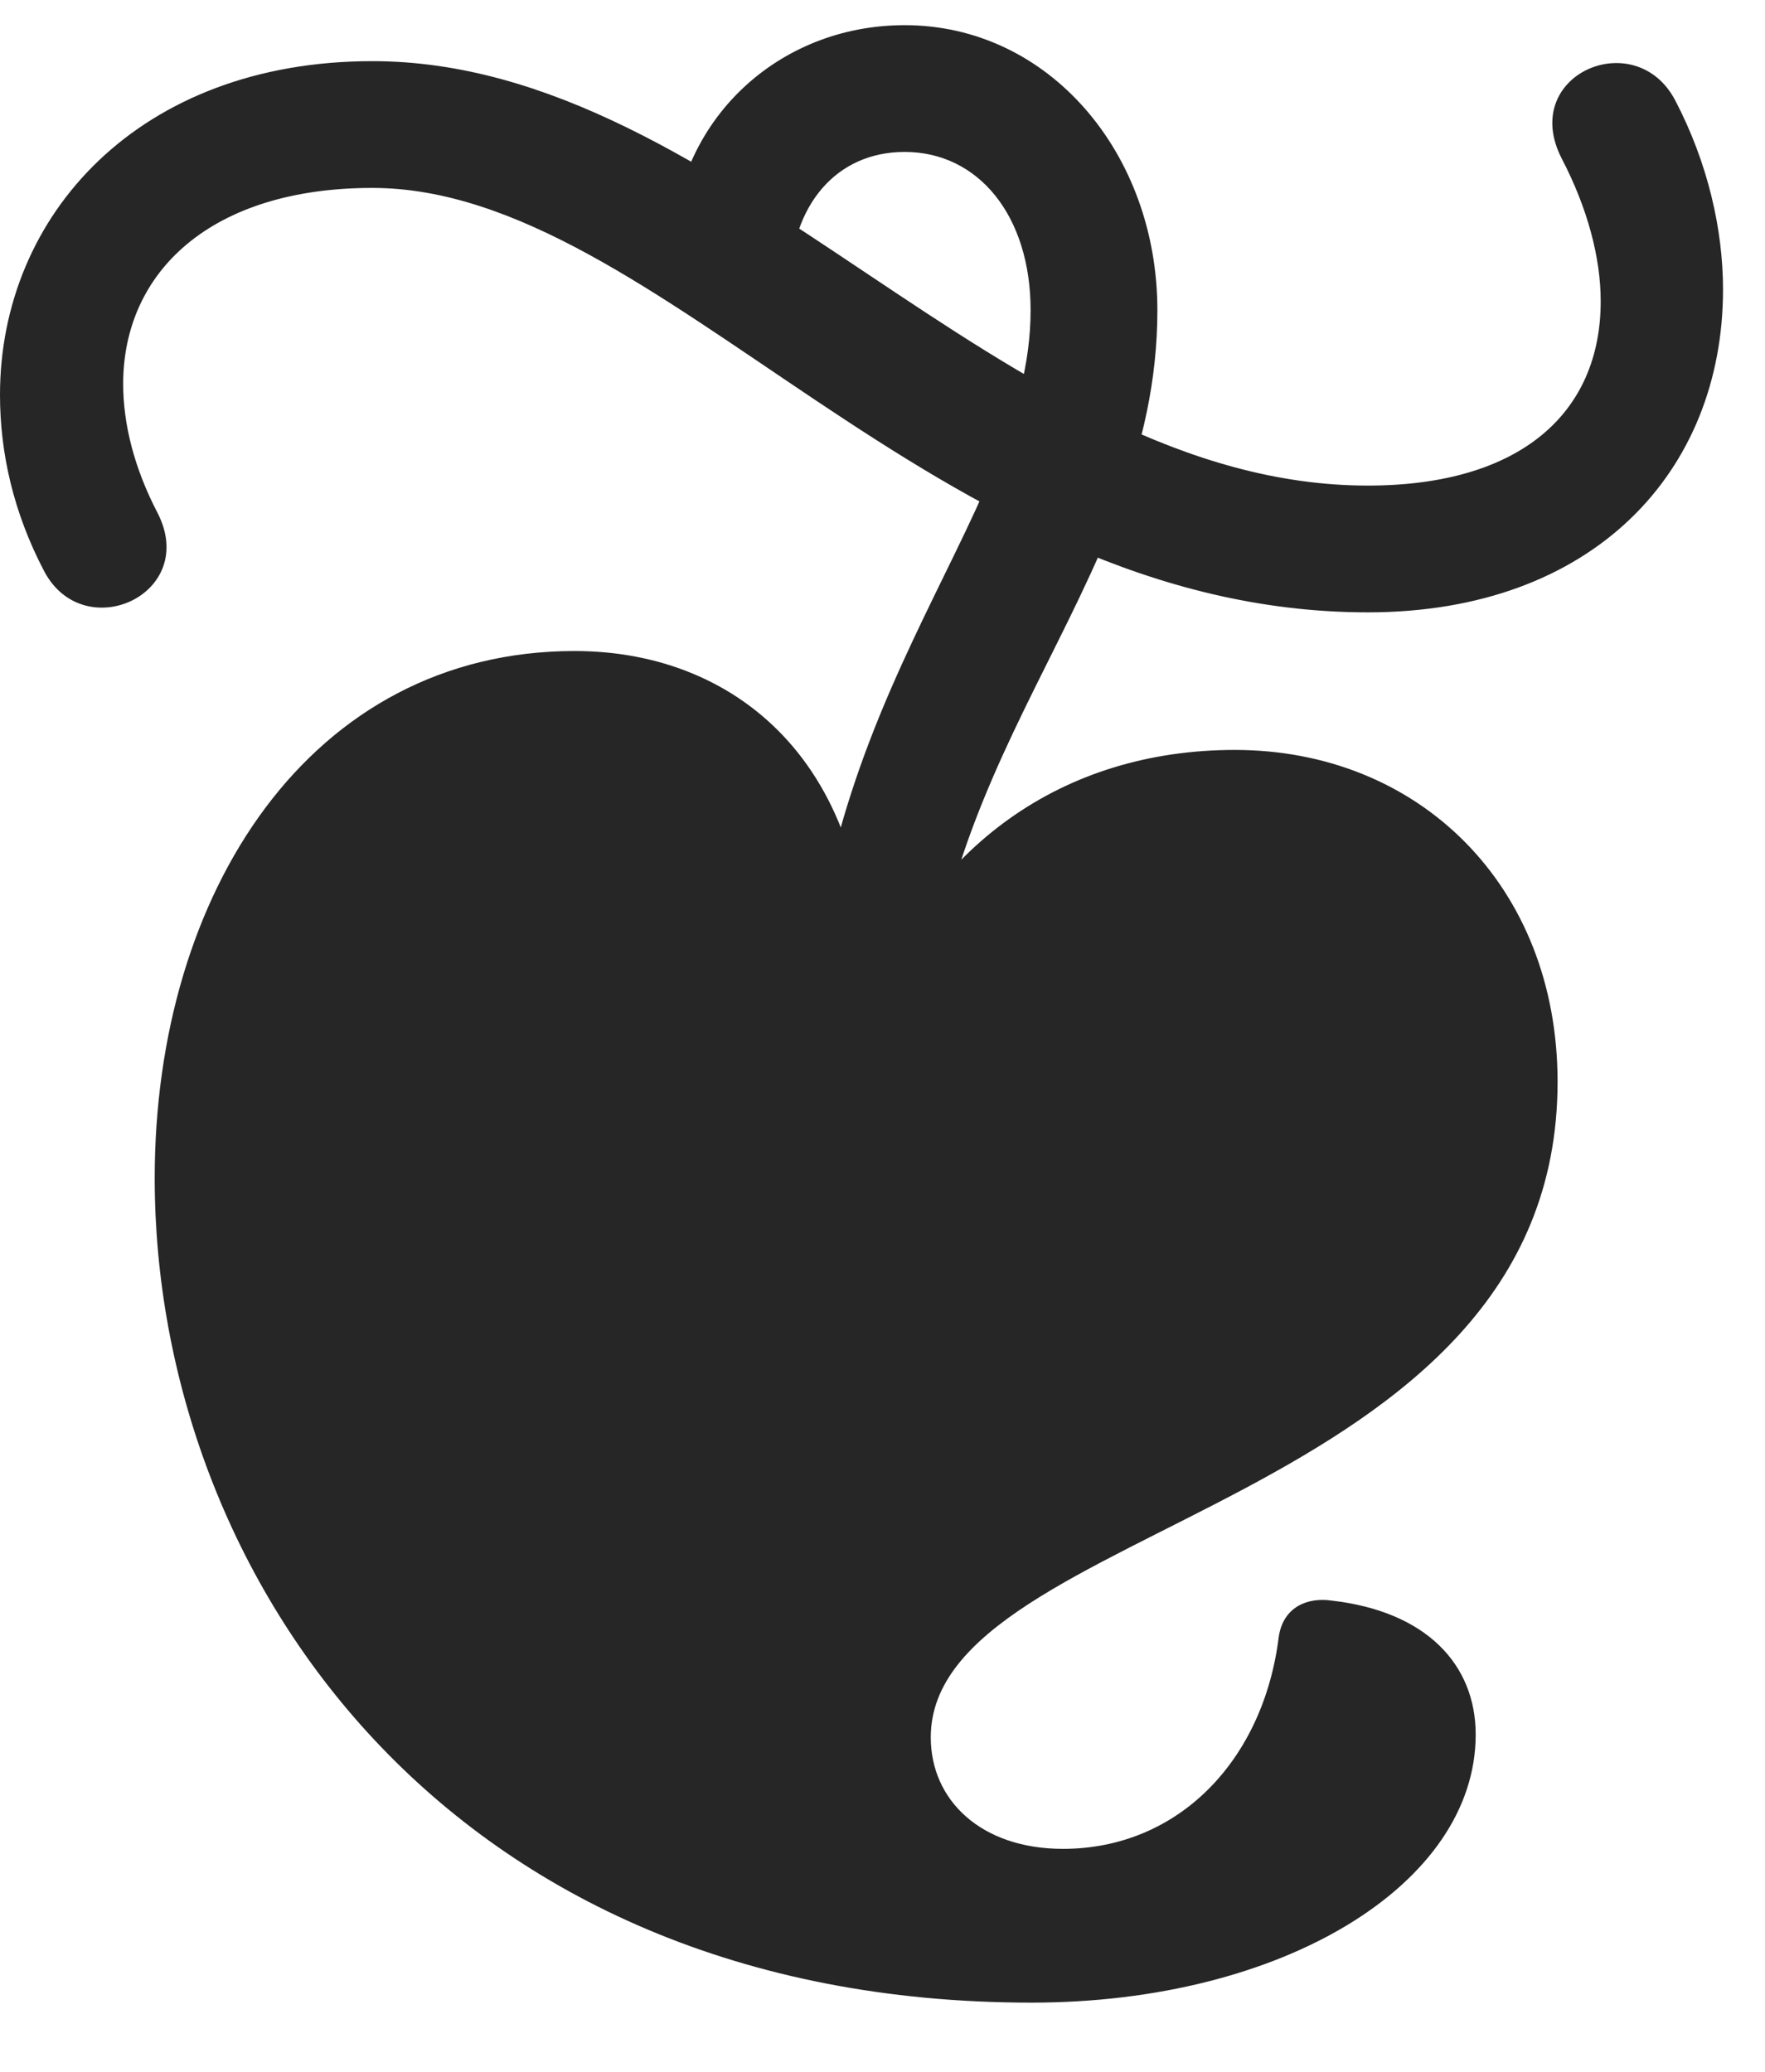 <svg width="23" height="27" viewBox="0 0 23 27" fill="none" xmlns="http://www.w3.org/2000/svg">
<path d="M4.852 2.449C8.602 2.449 12.176 7.98 17.824 7.98C20.766 7.98 22.453 6.141 22.453 3.773C22.453 2.988 22.254 2.121 21.832 1.312C21.316 0.316 19.781 0.973 20.355 2.074C20.684 2.707 20.859 3.352 20.859 3.926C20.859 5.379 19.816 6.328 17.824 6.328C13.066 6.328 9.492 0.797 4.852 0.797C1.816 0.797 0 2.801 0 5.145C0 5.906 0.176 6.68 0.574 7.441C1.09 8.426 2.602 7.746 2.051 6.68C1.746 6.094 1.605 5.52 1.605 5.004C1.605 3.539 2.754 2.449 4.852 2.449ZM10.535 14.508L12.07 14.496C11.848 9.926 15.082 7.758 15.082 4.043C15.082 1.992 13.664 0.328 11.789 0.328C10.137 0.328 8.801 1.57 8.754 3.258L10.289 3.703C10.312 2.672 10.898 1.98 11.789 1.98C12.75 1.98 13.43 2.812 13.43 4.043C13.43 6.844 10.289 9.258 10.535 14.508ZM2.016 15.352C2.016 20.543 5.836 26.098 13.441 26.098C16.723 26.098 19.23 24.551 19.23 22.605C19.23 21.691 18.586 21 17.355 20.859C17.039 20.812 16.723 20.941 16.664 21.328C16.465 22.945 15.352 24.094 13.852 24.094C12.785 24.094 12.129 23.461 12.129 22.641C12.129 19.828 20.297 19.664 20.297 14.098C20.297 11.543 18.492 9.773 16.09 9.773C13.852 9.773 12.094 11.027 11.297 13.184C11.461 10.066 9.68 8.484 7.488 8.484C4.043 8.484 2.016 11.637 2.016 15.352Z" fill="black" fill-opacity="0.85"/>
</svg>
